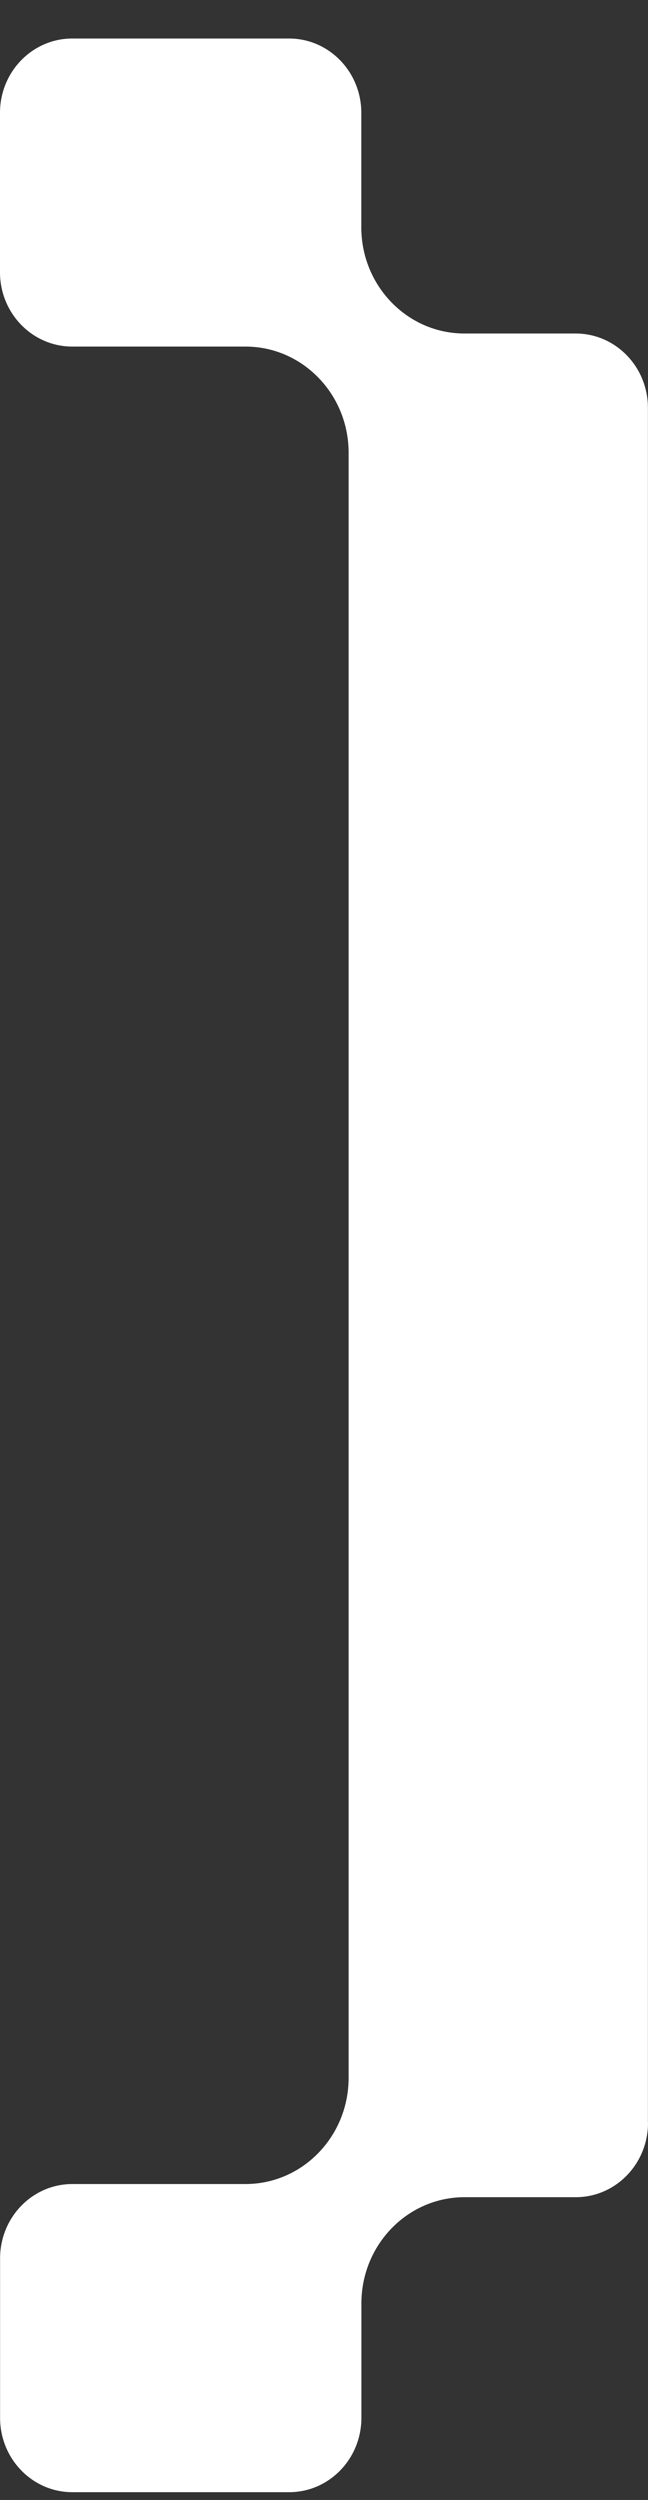 <svg width="14" height="54" viewBox="0 0 14 54" fill="none" xmlns="http://www.w3.org/2000/svg">
<rect x="0" y="0" width="14" height="54" fill="#333333" stroke="none"/>
<path d="M13.998 45.852V8.81C13.998 7.923 13.299 7.204 12.438 7.204H10.034C8.805 7.204 7.806 6.178 7.806 4.91V2.438C7.806 1.551 7.107 0.832 6.245 0.832H1.561C0.699 0.832 0 1.551 0 2.438V5.88C0 6.767 0.699 7.486 1.561 7.486H5.303C6.533 7.486 7.532 8.512 7.532 9.78V44.882C7.532 46.148 6.535 47.176 5.303 47.176H1.562C0.701 47.176 0.002 47.895 0.002 48.782V52.226C0.002 53.113 0.701 53.832 1.562 53.832H6.247C7.109 53.832 7.808 53.113 7.808 52.226V49.754C7.808 48.488 8.805 47.46 10.036 47.46H12.44C13.301 47.46 14 46.741 14 45.854L13.998 45.852Z" fill="white"/>
</svg>
